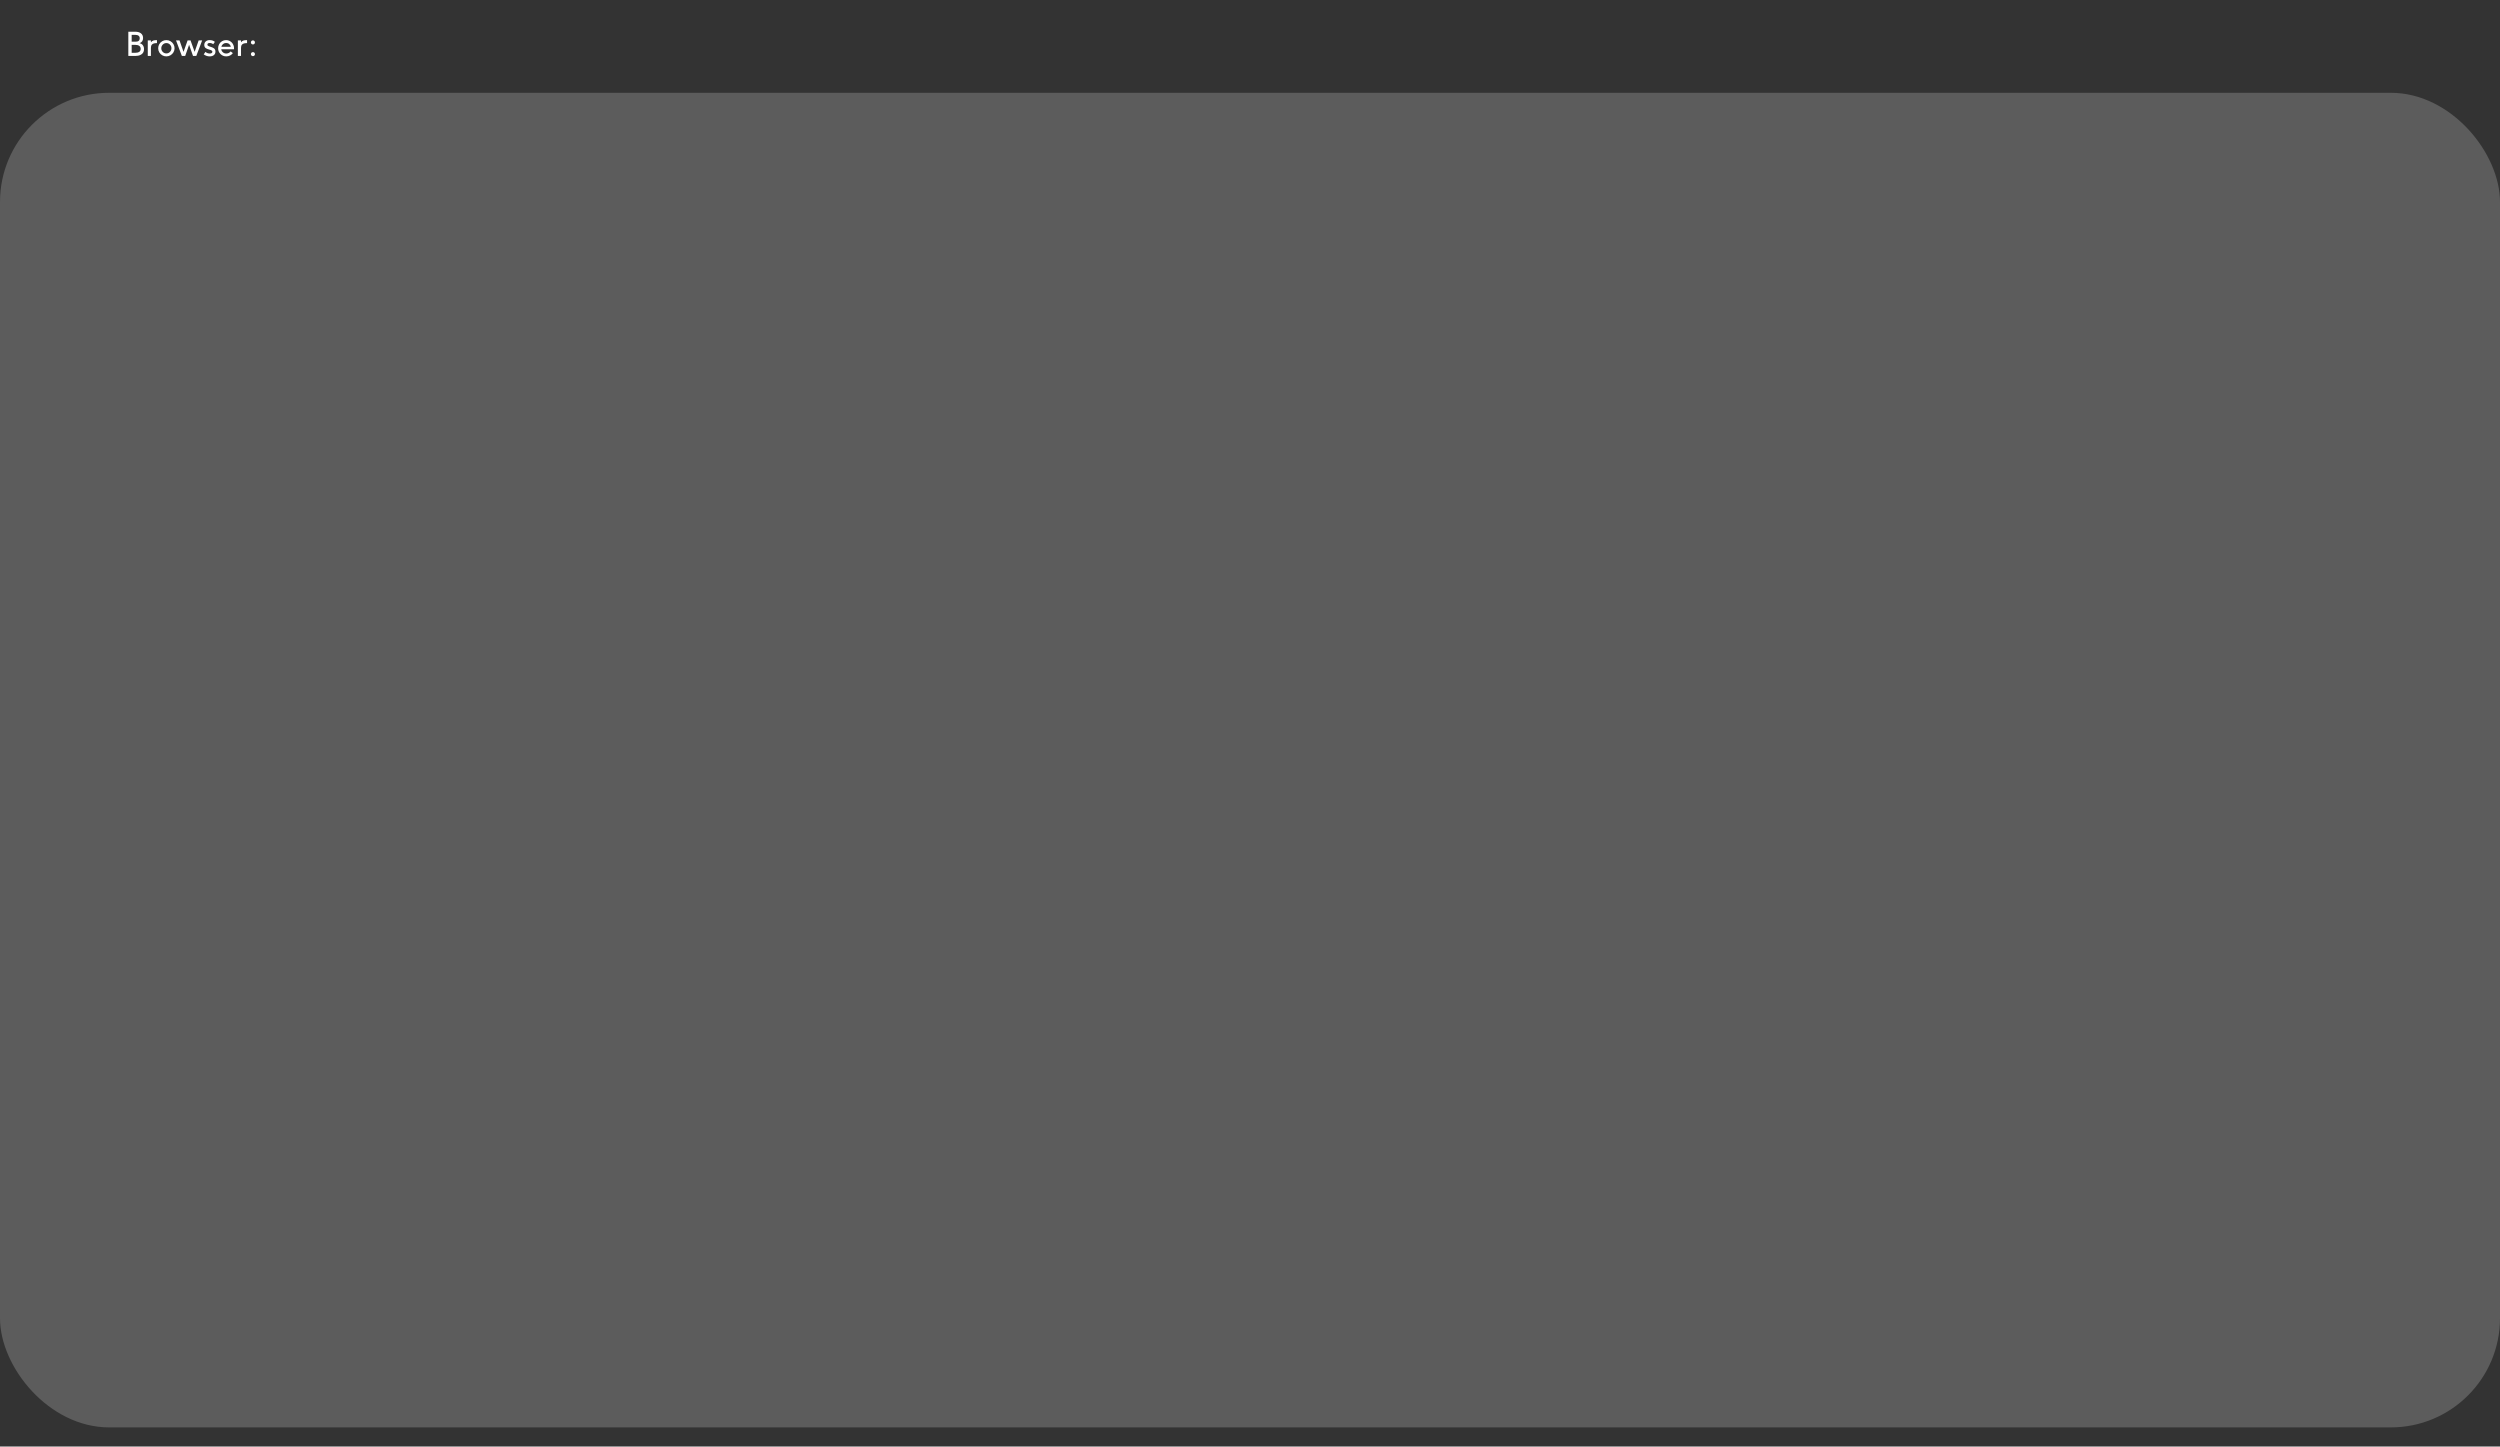 <?xml version="1.0" encoding="UTF-8"?>
<svg width="916px" height="530px" viewBox="0 0 916 530" version="1.1" xmlns="http://www.w3.org/2000/svg" xmlns:xlink="http://www.w3.org/1999/xlink">
    <rect x="0" y="0" width="916" height="530" fill="#333333" stroke="none"/>
    <title>006</title>
    <g id="006" stroke="none" stroke-width="1" fill="none" fill-rule="evenodd">
        <rect id="Rectangle" fill="#FFFFFF" opacity="0.2" x="0" y="34" width="916" height="489" rx="40"></rect>
        <path d="M49.574,20.5 C49.938,20.5 50.276,20.47 50.591,20.409 C50.905,20.349 51.196,20.254 51.464,20.125 C51.731,19.996 51.962,19.836 52.155,19.645 C52.349,19.453 52.499,19.219 52.606,18.941 C52.714,18.664 52.768,18.355 52.768,18.016 C52.768,17.465 52.631,16.993 52.357,16.601 C52.084,16.208 51.682,15.947 51.15,15.818 C51.998,15.506 52.422,14.883 52.422,13.949 C52.422,13.203 52.167,12.628 51.657,12.224 C51.147,11.819 50.422,11.617 49.48,11.617 L49.48,11.617 L47.02,11.617 L47.02,20.5 L49.574,20.5 Z M49.65,15.279 L48.244,15.279 L48.244,12.771 L49.527,12.771 C50.07,12.771 50.484,12.877 50.77,13.088 C51.055,13.299 51.197,13.617 51.197,14.043 C51.197,14.867 50.682,15.279 49.65,15.279 L49.65,15.279 Z M49.539,19.346 L48.244,19.346 L48.244,16.434 L49.516,16.434 C50.164,16.434 50.664,16.557 51.016,16.803 C51.367,17.049 51.543,17.418 51.543,17.91 C51.543,18.414 51.363,18.779 51.004,19.006 C50.645,19.232 50.156,19.346 49.539,19.346 L49.539,19.346 Z M55.293,20.5 L55.293,17.547 C55.293,17.277 55.321,17.046 55.378,16.853 C55.435,16.659 55.539,16.478 55.691,16.308 C55.844,16.138 56.071,16.01 56.374,15.924 C56.677,15.838 57.057,15.795 57.514,15.795 L57.514,15.795 L57.514,14.693 C56.932,14.693 56.482,14.746 56.166,14.852 C55.85,14.957 55.559,15.168 55.293,15.484 L55.293,15.484 L55.293,14.799 L54.145,14.799 L54.145,20.5 L55.293,20.5 Z M60.947,20.658 C61.49,20.658 61.993,20.524 62.456,20.257 C62.919,19.989 63.285,19.627 63.555,19.17 C63.824,18.713 63.959,18.217 63.959,17.682 C63.959,17.143 63.824,16.644 63.555,16.185 C63.285,15.726 62.919,15.362 62.456,15.095 C61.993,14.827 61.49,14.693 60.947,14.693 C60.4,14.693 59.897,14.828 59.438,15.098 C58.979,15.367 58.618,15.73 58.354,16.188 C58.091,16.645 57.959,17.143 57.959,17.682 C57.959,18.221 58.092,18.719 58.357,19.176 C58.627,19.633 58.991,19.994 59.45,20.26 C59.909,20.525 60.408,20.658 60.947,20.658 Z M60.959,19.574 C60.439,19.574 59.999,19.389 59.638,19.018 C59.276,18.646 59.096,18.205 59.096,17.693 C59.096,17.178 59.275,16.73 59.635,16.352 C59.994,15.973 60.436,15.783 60.959,15.783 C61.475,15.783 61.913,15.969 62.274,16.34 C62.636,16.711 62.816,17.154 62.816,17.67 C62.816,18.186 62.637,18.632 62.277,19.009 C61.918,19.386 61.479,19.574 60.959,19.574 Z M67.855,20.5 L69.285,16.398 L70.721,20.5 L71.922,20.5 L74.072,14.799 L72.789,14.799 L71.312,19 L69.812,14.799 L68.74,14.799 L67.24,19 L65.77,14.799 L64.492,14.799 L66.631,20.5 L67.855,20.5 Z M76.826,20.658 C77.471,20.658 77.984,20.5 78.367,20.184 C78.75,19.867 78.941,19.438 78.941,18.895 C78.941,18.617 78.887,18.375 78.777,18.168 C78.668,17.961 78.527,17.798 78.355,17.679 C78.184,17.56 77.992,17.457 77.781,17.371 C77.57,17.285 77.359,17.212 77.148,17.151 C76.938,17.091 76.746,17.028 76.574,16.964 C76.402,16.899 76.262,16.816 76.152,16.715 C76.043,16.613 75.988,16.49 75.988,16.346 C75.988,16.178 76.059,16.036 76.199,15.921 C76.34,15.806 76.545,15.748 76.814,15.748 C77.283,15.748 77.721,15.896 78.127,16.193 L78.127,16.193 L78.736,15.338 C78.205,14.908 77.561,14.693 76.803,14.693 C76.213,14.693 75.739,14.859 75.382,15.191 C75.024,15.523 74.846,15.953 74.846,16.48 C74.846,16.758 74.9,16.998 75.01,17.201 C75.119,17.404 75.261,17.562 75.435,17.673 C75.608,17.784 75.801,17.88 76.012,17.96 C76.223,18.04 76.434,18.107 76.645,18.162 C76.855,18.217 77.048,18.274 77.222,18.335 C77.396,18.396 77.537,18.478 77.646,18.581 C77.756,18.685 77.811,18.812 77.811,18.965 C77.811,19.16 77.728,19.316 77.562,19.434 C77.396,19.551 77.162,19.609 76.861,19.609 C76.275,19.609 75.744,19.414 75.268,19.023 L75.268,19.023 L74.646,19.914 C75.299,20.41 76.025,20.658 76.826,20.658 Z M82.908,20.658 C83.4,20.658 83.859,20.552 84.285,20.339 C84.711,20.126 85.057,19.832 85.322,19.457 L85.322,19.457 L84.502,18.83 C84.326,19.076 84.096,19.268 83.811,19.404 C83.525,19.541 83.225,19.609 82.908,19.609 C82.432,19.609 82.024,19.464 81.687,19.173 C81.349,18.882 81.139,18.512 81.057,18.062 L81.057,18.062 L85.727,18.062 C85.742,17.906 85.75,17.775 85.75,17.67 C85.75,17.275 85.677,16.896 85.53,16.533 C85.384,16.17 85.184,15.854 84.93,15.584 C84.676,15.314 84.367,15.099 84.004,14.937 C83.641,14.774 83.252,14.693 82.838,14.693 C82.283,14.693 81.781,14.831 81.332,15.106 C80.883,15.382 80.535,15.747 80.289,16.202 C80.043,16.657 79.92,17.15 79.92,17.682 C79.92,18.518 80.21,19.223 80.79,19.797 C81.37,20.371 82.076,20.658 82.908,20.658 Z M84.578,17.154 L81.098,17.154 C81.203,16.74 81.413,16.402 81.728,16.141 C82.042,15.879 82.416,15.748 82.85,15.748 C83.295,15.748 83.677,15.882 83.995,16.149 C84.313,16.417 84.508,16.752 84.578,17.154 L84.578,17.154 Z M88.305,20.5 L88.305,17.547 C88.305,17.277 88.333,17.046 88.39,16.853 C88.446,16.659 88.551,16.478 88.703,16.308 C88.855,16.138 89.083,16.01 89.386,15.924 C89.688,15.838 90.068,15.795 90.525,15.795 L90.525,15.795 L90.525,14.693 C89.943,14.693 89.494,14.746 89.178,14.852 C88.861,14.957 88.57,15.168 88.305,15.484 L88.305,15.484 L88.305,14.799 L87.156,14.799 L87.156,20.5 L88.305,20.5 Z M92.676,16.287 C92.887,16.287 93.062,16.216 93.2,16.073 C93.339,15.931 93.408,15.754 93.408,15.543 C93.408,15.332 93.339,15.155 93.2,15.013 C93.062,14.87 92.887,14.799 92.676,14.799 C92.465,14.799 92.288,14.87 92.146,15.013 C92.003,15.155 91.932,15.332 91.932,15.543 C91.932,15.754 92.002,15.932 92.143,16.076 C92.287,16.217 92.465,16.287 92.676,16.287 Z M92.676,20.57 C92.887,20.57 93.062,20.499 93.2,20.356 C93.339,20.214 93.408,20.037 93.408,19.826 C93.408,19.615 93.339,19.44 93.2,19.302 C93.062,19.163 92.887,19.094 92.676,19.094 C92.465,19.094 92.288,19.163 92.146,19.302 C92.003,19.44 91.932,19.615 91.932,19.826 C91.932,20.037 92.002,20.215 92.143,20.359 C92.287,20.5 92.465,20.57 92.676,20.57 Z" id="Browser:" fill="#FFFFFF" fill-rule="nonzero"></path>
    </g>
</svg>